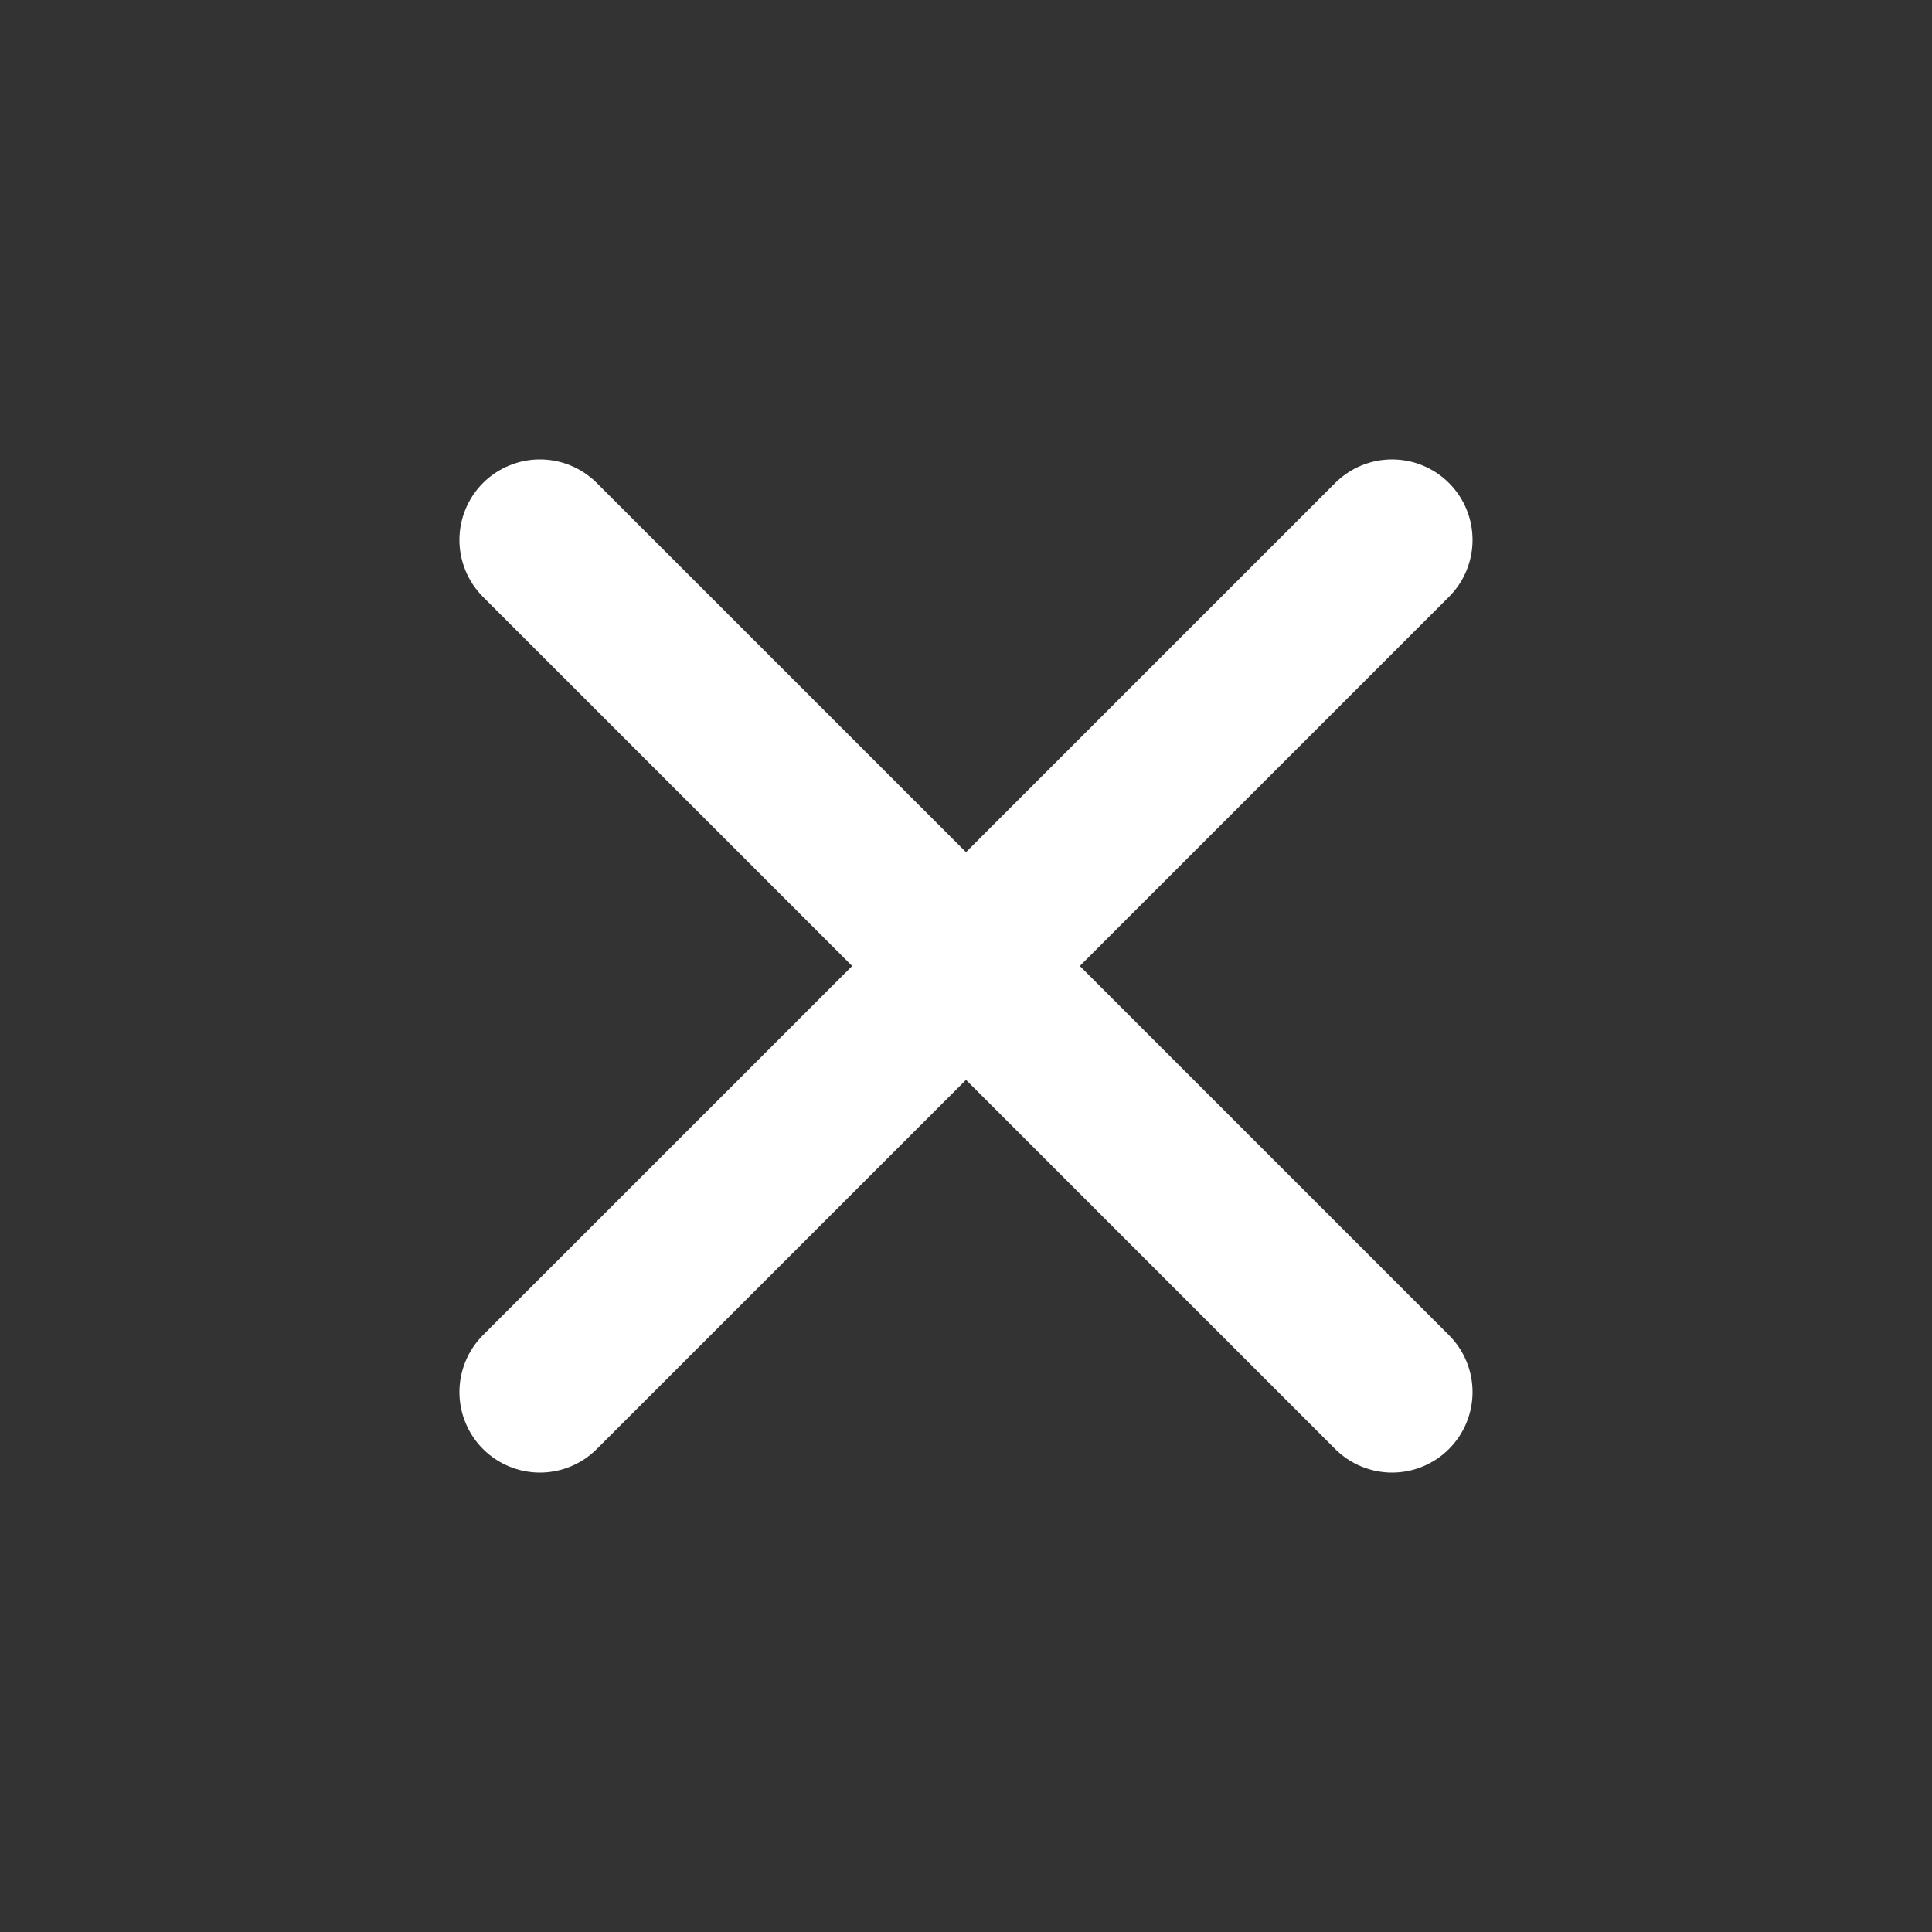 <svg width="64" height="64" viewBox="0 0 64 64" fill="none" xmlns="http://www.w3.org/2000/svg">
<rect x="0" y="0" width="64" height="64" fill="#333333" stroke="none"/>
<path d="M47.999 16C47.499 15.5 46.821 15.219 46.114 15.219C45.407 15.219 44.729 15.5 44.229 16L32 28.229L19.77 16C19.27 15.5 18.592 15.219 17.885 15.219C17.178 15.219 16.5 15.5 15.999 16C15.5 16.5 15.219 17.178 15.219 17.885C15.219 18.592 15.5 19.271 15.999 19.771L28.229 32L15.999 44.229C15.5 44.729 15.219 45.408 15.219 46.115C15.219 46.822 15.5 47.5 15.999 48C16.5 48.5 17.178 48.781 17.885 48.781C18.592 48.781 19.27 48.5 19.77 48L32 35.771L44.229 48C44.729 48.5 45.407 48.781 46.114 48.781C46.821 48.781 47.499 48.5 47.999 48C48.499 47.5 48.78 46.822 48.78 46.115C48.78 45.408 48.499 44.729 47.999 44.229L35.77 32L47.999 19.771C48.499 19.271 48.78 18.592 48.78 17.885C48.78 17.178 48.499 16.5 47.999 16Z" fill="white"/>
</svg>
